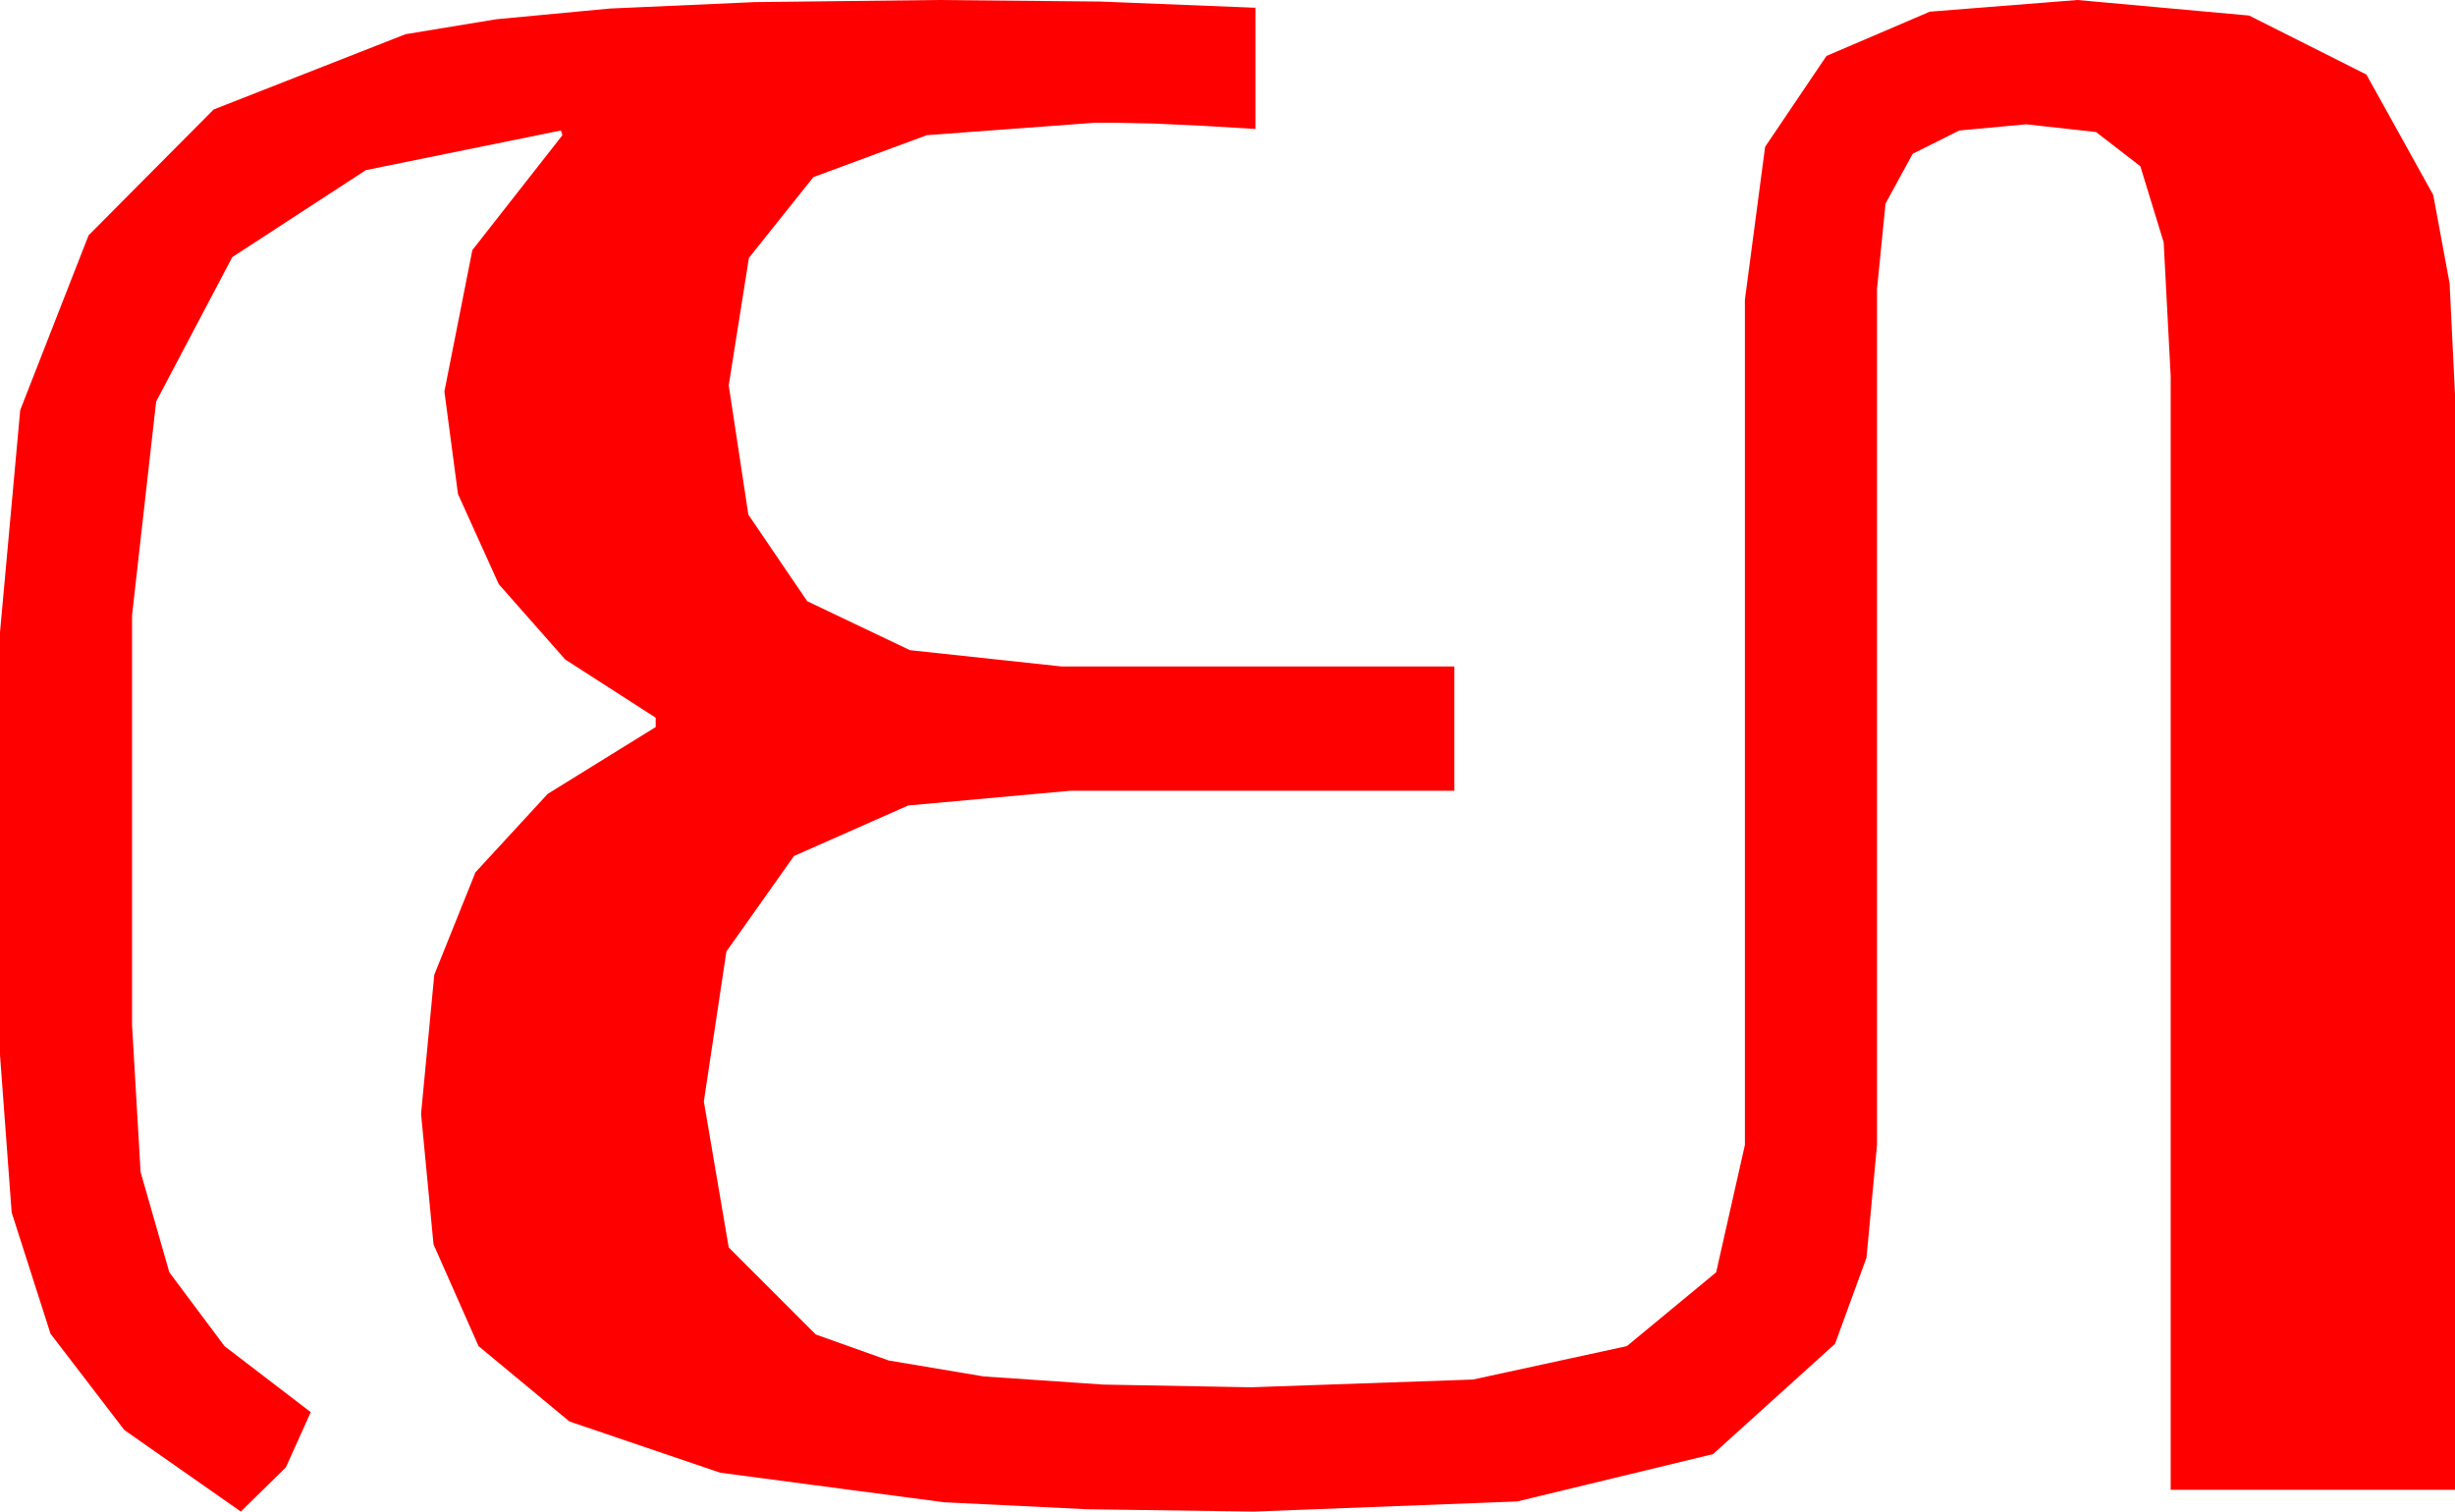 <?xml version="1.0" encoding="utf-8"?>
<!DOCTYPE svg PUBLIC "-//W3C//DTD SVG 1.1//EN" "http://www.w3.org/Graphics/SVG/1.1/DTD/svg11.dtd">
<svg width="46.289" height="28.506" xmlns="http://www.w3.org/2000/svg" xmlns:xlink="http://www.w3.org/1999/xlink" xmlns:xml="http://www.w3.org/XML/1998/namespace" version="1.1">
  <g>
    <g>
      <path style="fill:#FF0000;fill-opacity:1" d="M17.666,0L20.742,0.029 23.672,0.146 23.672,2.432 22.69,2.373 21.738,2.329 20.991,2.314 20.654,2.314 17.476,2.549 15.337,3.34 14.121,4.863 13.74,7.266 14.11,9.705 15.22,11.338 17.157,12.261 20.01,12.568 27.422,12.568 27.422,14.912 20.186,14.912 17.124,15.19 14.971,16.143 13.696,17.944 13.271,20.771 13.74,23.525 15.381,25.166 16.758,25.657 18.545,25.957 20.801,26.111 23.584,26.162 27.773,26.016 30.674,25.386 32.358,23.994 32.9,21.592 32.9,5.654 33.281,2.769 34.438,1.055 36.387,0.22 39.17,0 42.407,0.293 44.619,1.406 45.879,3.677 46.187,5.343 46.289,7.441 46.289,28.096 40.928,28.096 40.928,7.09 40.796,4.57 40.356,3.135 39.521,2.49 38.203,2.344 36.943,2.461 36.064,2.9 35.552,3.838 35.391,5.449 35.391,21.592 35.193,23.716 34.6,25.342 32.3,27.422 28.608,28.315 23.643,28.506 20.497,28.462 17.798,28.33 13.579,27.773 10.737,26.807 9.023,25.386 8.174,23.467 7.939,21.006 8.188,18.384 8.965,16.45 10.327,14.971 12.363,13.711 12.363,13.535 10.657,12.437 9.404,11.016 8.635,9.316 8.379,7.383 8.906,4.717 10.605,2.549 10.576,2.461 6.899,3.208 4.38,4.849 2.944,7.573 2.49,11.602 2.49,19.336 2.651,22.104 3.193,23.994 4.233,25.386 5.859,26.631 5.391,27.671 4.541,28.506 2.344,26.968 0.952,25.151 0.22,22.866 0,19.893 0,11.924 0.381,7.734 1.67,4.438 4.028,2.065 7.646,0.645 9.357,0.363 11.499,0.161 14.22,0.04 17.666,0z" />
    </g>
  </g>
</svg>